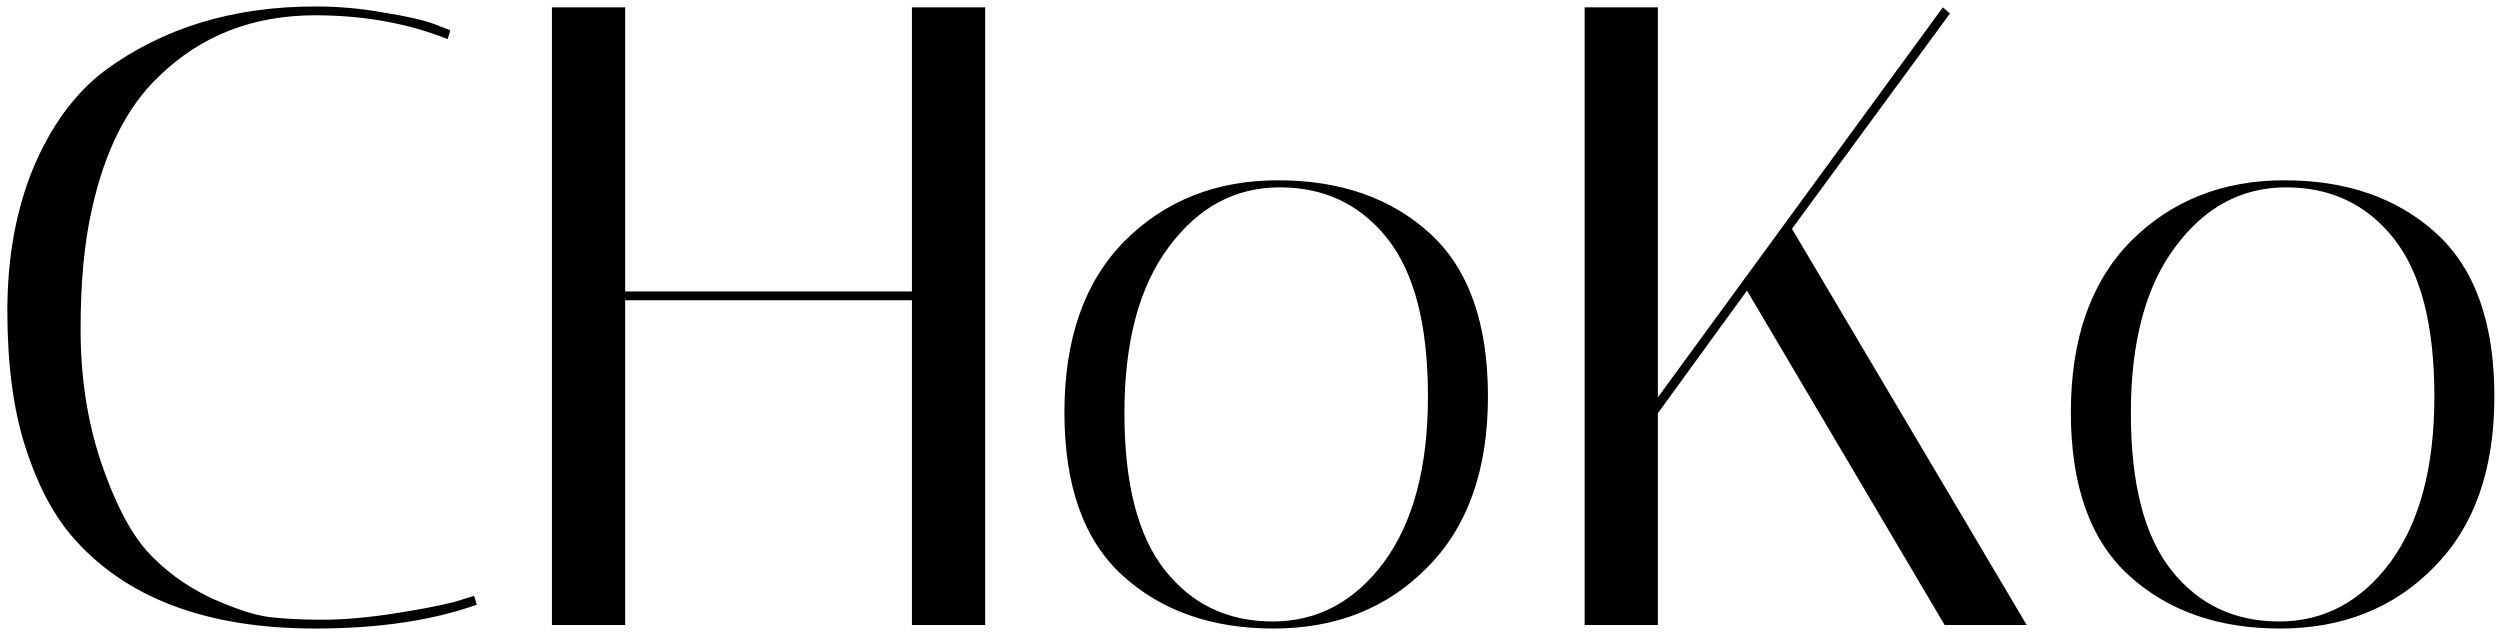 <svg width="272" height="69" viewBox="0 0 272 69" fill="none" xmlns="http://www.w3.org/2000/svg">
<path d="M34.304 68.384C22.336 68.384 13.472 64.992 7.712 58.208C5.664 55.776 4 52.544 2.72 48.512C1.44 44.48 0.8 39.584 0.8 33.824C0.8 28.064 1.728 22.912 3.584 18.368C5.504 13.76 8.096 10.208 11.36 7.712C17.696 3.04 25.344 0.704 34.304 0.704C36.864 0.704 39.36 0.928 41.792 1.376C44.224 1.76 46.048 2.176 47.264 2.624L48.992 3.296L48.704 4.256C44.352 2.528 39.552 1.664 34.304 1.664C27.52 1.664 21.856 3.872 17.312 8.288C13.856 11.552 11.424 16.352 10.016 22.688C9.184 26.272 8.768 30.656 8.768 35.84C8.768 41.024 9.504 45.824 10.976 50.24C12.448 54.592 14.112 57.824 15.968 59.936C17.888 62.048 20.192 63.744 22.88 65.024C25.568 66.24 27.712 66.944 29.312 67.136C30.912 67.328 32.832 67.424 35.072 67.424C37.376 67.424 39.968 67.2 42.848 66.752C45.728 66.304 47.904 65.888 49.376 65.504L51.584 64.832L51.872 65.792C47.008 67.52 41.152 68.384 34.304 68.384ZM68.018 68H60.05V0.8H68.018V31.712H99.218V0.8H107.186V68H99.218V32.672H68.018V68ZM138.561 68.384C131.841 68.384 126.369 66.464 122.145 62.624C117.921 58.784 115.809 52.864 115.809 44.864C115.809 36.864 117.985 30.656 122.337 26.24C126.753 21.824 132.321 19.616 139.041 19.616C145.825 19.616 151.329 21.536 155.553 25.376C159.777 29.216 161.889 35.136 161.889 43.136C161.889 51.136 159.681 57.344 155.265 61.76C150.913 66.176 145.345 68.384 138.561 68.384ZM139.233 20.384C134.369 20.384 130.337 22.56 127.137 26.912C123.937 31.2 122.337 37.216 122.337 44.96C122.337 52.64 123.809 58.336 126.753 62.048C129.697 65.76 133.601 67.616 138.465 67.616C143.329 67.616 147.361 65.472 150.561 61.184C153.761 56.832 155.361 50.816 155.361 43.136C155.361 35.392 153.889 29.664 150.945 25.952C148.001 22.24 144.097 20.384 139.233 20.384ZM180.376 0.8V43.232L211.384 0.8L212.152 1.472L194.968 24.896L220.504 68H211.576L190.072 31.616L180.376 44.96V68H172.408V0.8H180.376ZM248.061 68.384C241.341 68.384 235.869 66.464 231.645 62.624C227.421 58.784 225.309 52.864 225.309 44.864C225.309 36.864 227.485 30.656 231.837 26.24C236.253 21.824 241.821 19.616 248.541 19.616C255.325 19.616 260.829 21.536 265.053 25.376C269.277 29.216 271.389 35.136 271.389 43.136C271.389 51.136 269.181 57.344 264.765 61.76C260.413 66.176 254.845 68.384 248.061 68.384ZM248.733 20.384C243.869 20.384 239.837 22.56 236.637 26.912C233.437 31.2 231.837 37.216 231.837 44.96C231.837 52.64 233.309 58.336 236.253 62.048C239.197 65.76 243.101 67.616 247.965 67.616C252.829 67.616 256.861 65.472 260.061 61.184C263.261 56.832 264.861 50.816 264.861 43.136C264.861 35.392 263.389 29.664 260.445 25.952C257.501 22.24 253.597 20.384 248.733 20.384Z" fill="black"/>
</svg>
